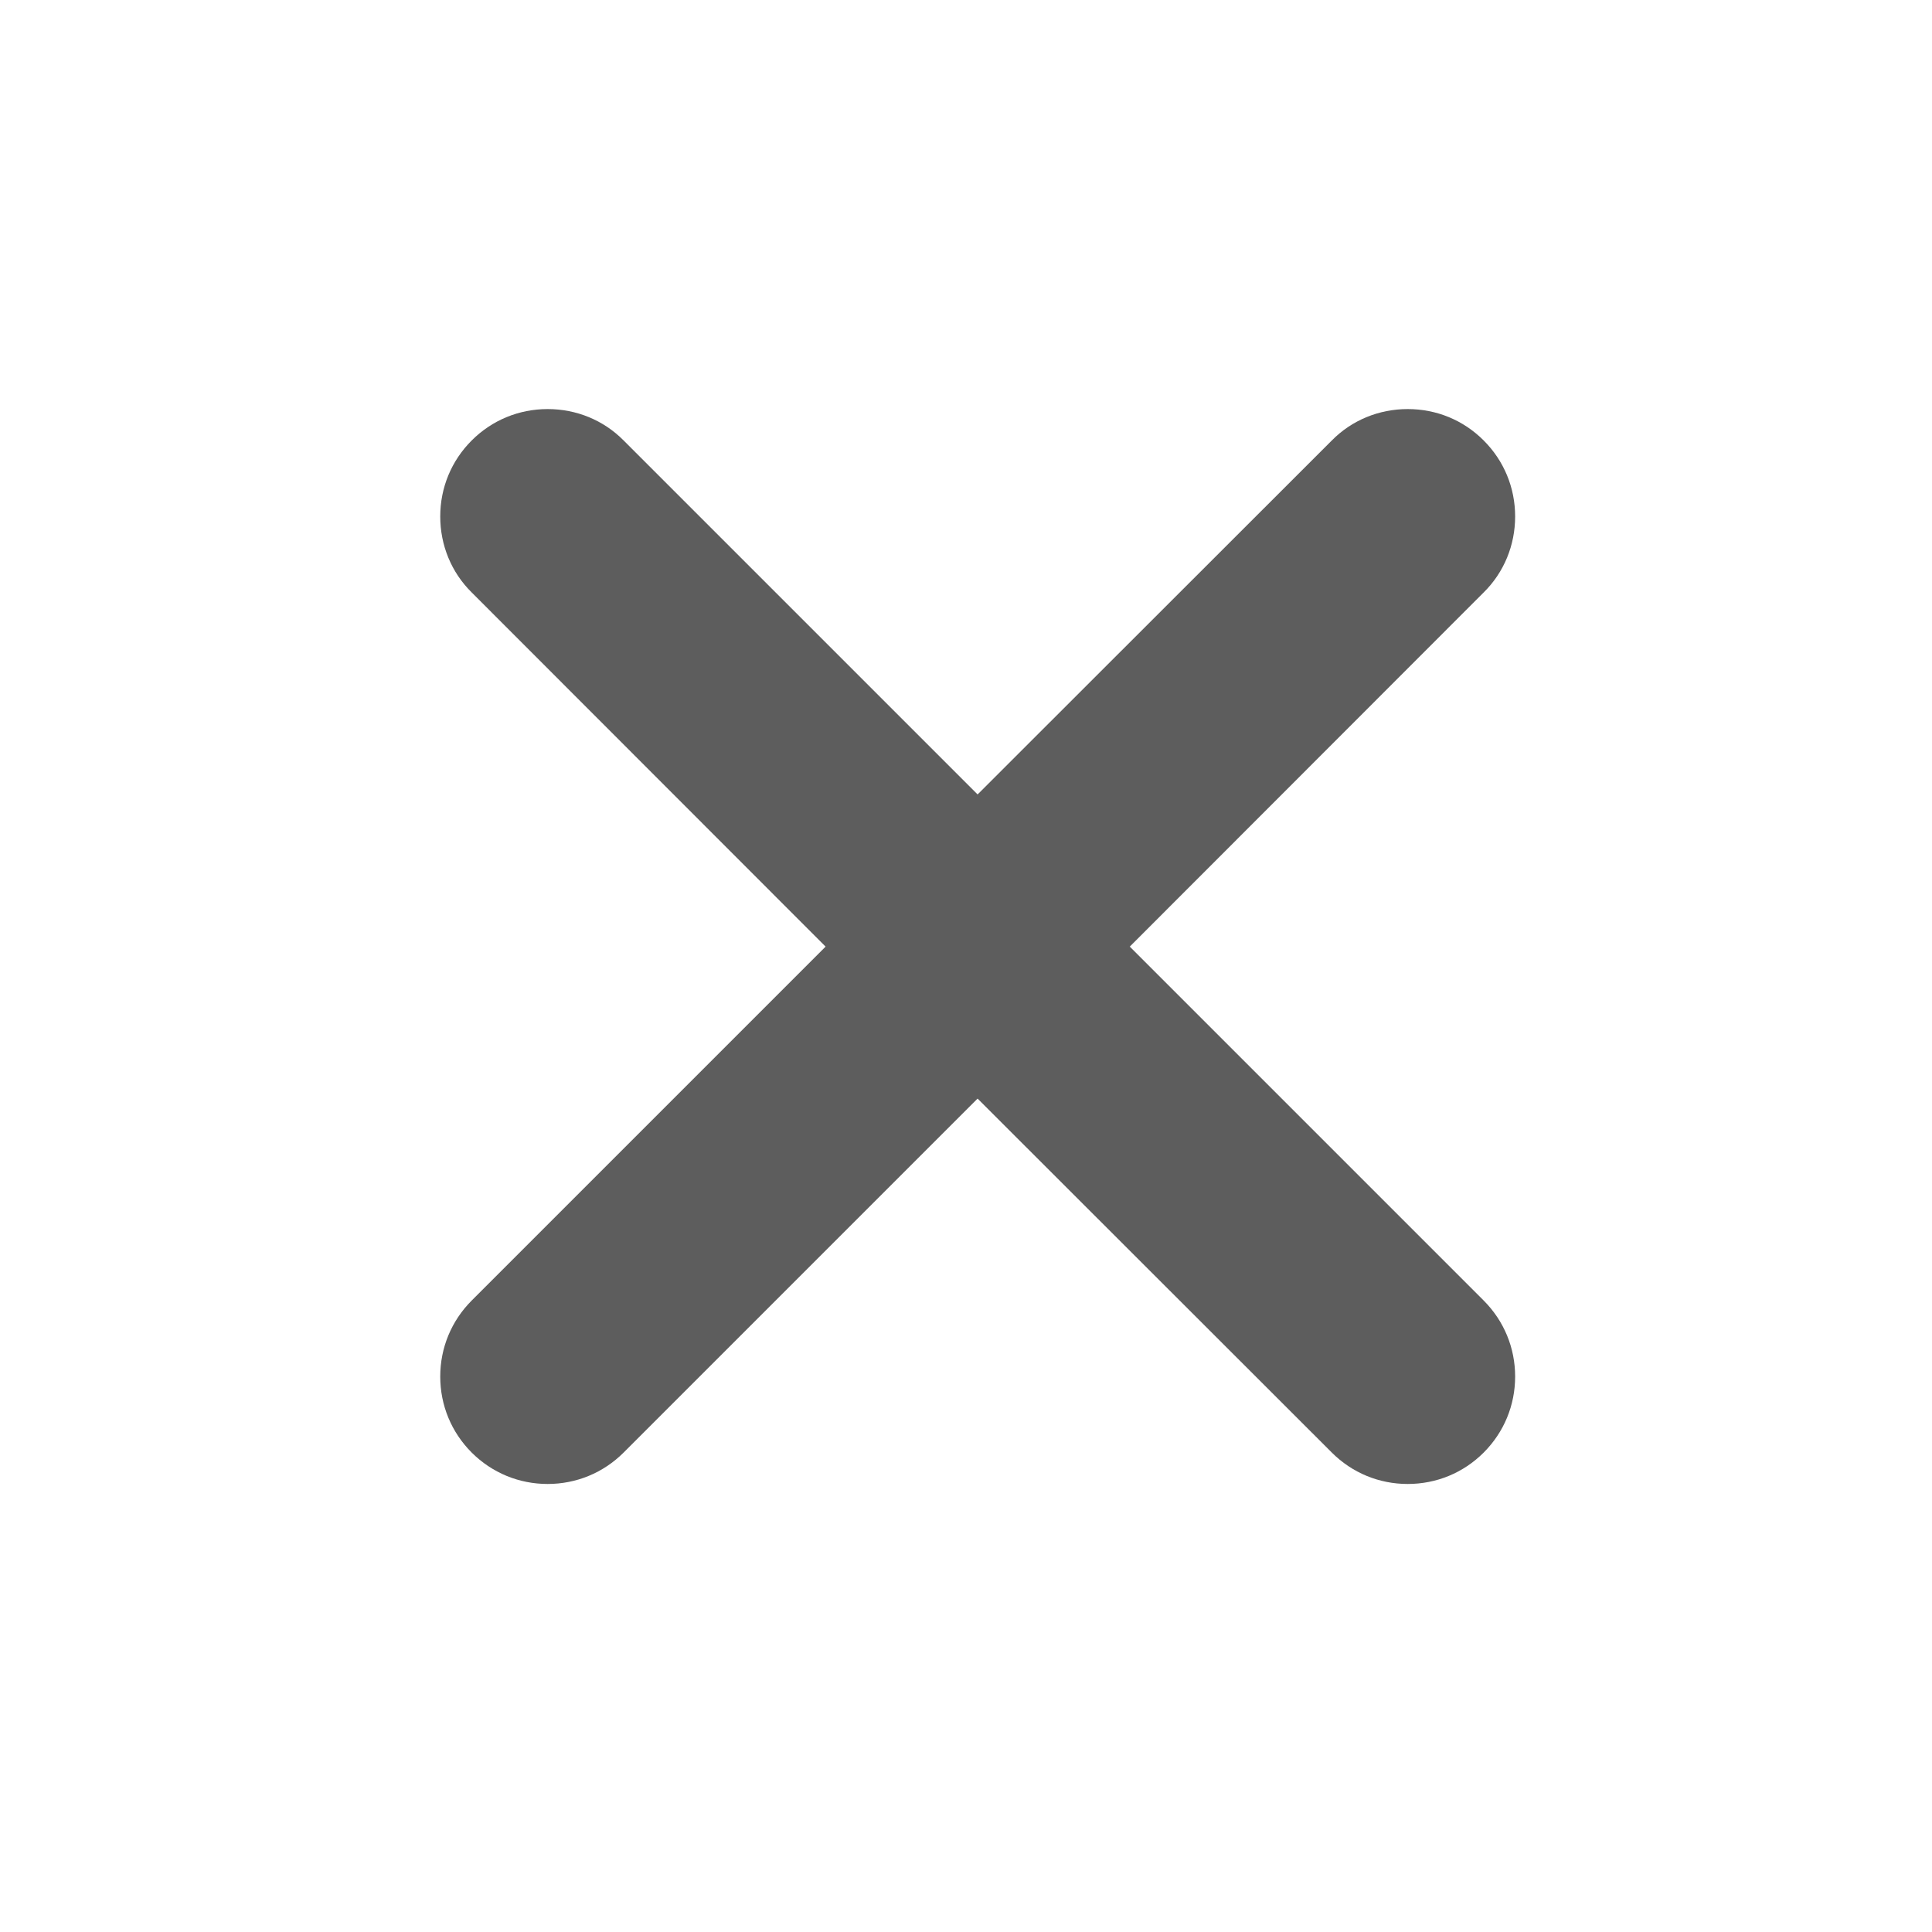 <svg xmlns="http://www.w3.org/2000/svg" xmlns:xlink="http://www.w3.org/1999/xlink" width="40" zoomAndPan="magnify" viewBox="0 0 30 30" height="40" preserveAspectRatio="xMidYMid meet" version="1.0"><defs><clipPath id="e14dd9b313"><path d="M 6.836 6.352 L 23.527 6.352 L 23.527 23.043 L 6.836 23.043 Z M 6.836 6.352 " clip-rule="nonzero"/></clipPath></defs><g clip-path="url(#e14dd9b313)"><path fill="#5d5d5d" d="M 17.543 14.699 L 23.039 9.199 C 23.355 8.887 23.527 8.465 23.527 8.02 C 23.527 7.574 23.355 7.156 23.039 6.84 C 22.723 6.523 22.305 6.352 21.859 6.352 C 21.414 6.352 20.992 6.523 20.68 6.84 L 15.18 12.336 L 9.684 6.84 C 9.371 6.523 8.949 6.352 8.504 6.352 C 8.059 6.352 7.641 6.523 7.324 6.84 C 7.008 7.156 6.836 7.574 6.836 8.02 C 6.836 8.465 7.008 8.887 7.324 9.199 L 12.82 14.699 L 7.324 20.195 C 7.008 20.512 6.836 20.93 6.836 21.375 C 6.836 21.82 7.008 22.238 7.324 22.555 C 7.641 22.871 8.059 23.043 8.504 23.043 C 8.949 23.043 9.367 22.871 9.684 22.555 L 15.18 17.059 L 20.68 22.555 C 20.996 22.871 21.414 23.043 21.859 23.043 C 22.305 23.043 22.723 22.871 23.039 22.555 C 23.355 22.238 23.527 21.82 23.527 21.375 C 23.527 20.93 23.355 20.512 23.039 20.195 Z M 17.543 14.699 " fill-opacity="1" fill-rule="nonzero"/></g></svg>
